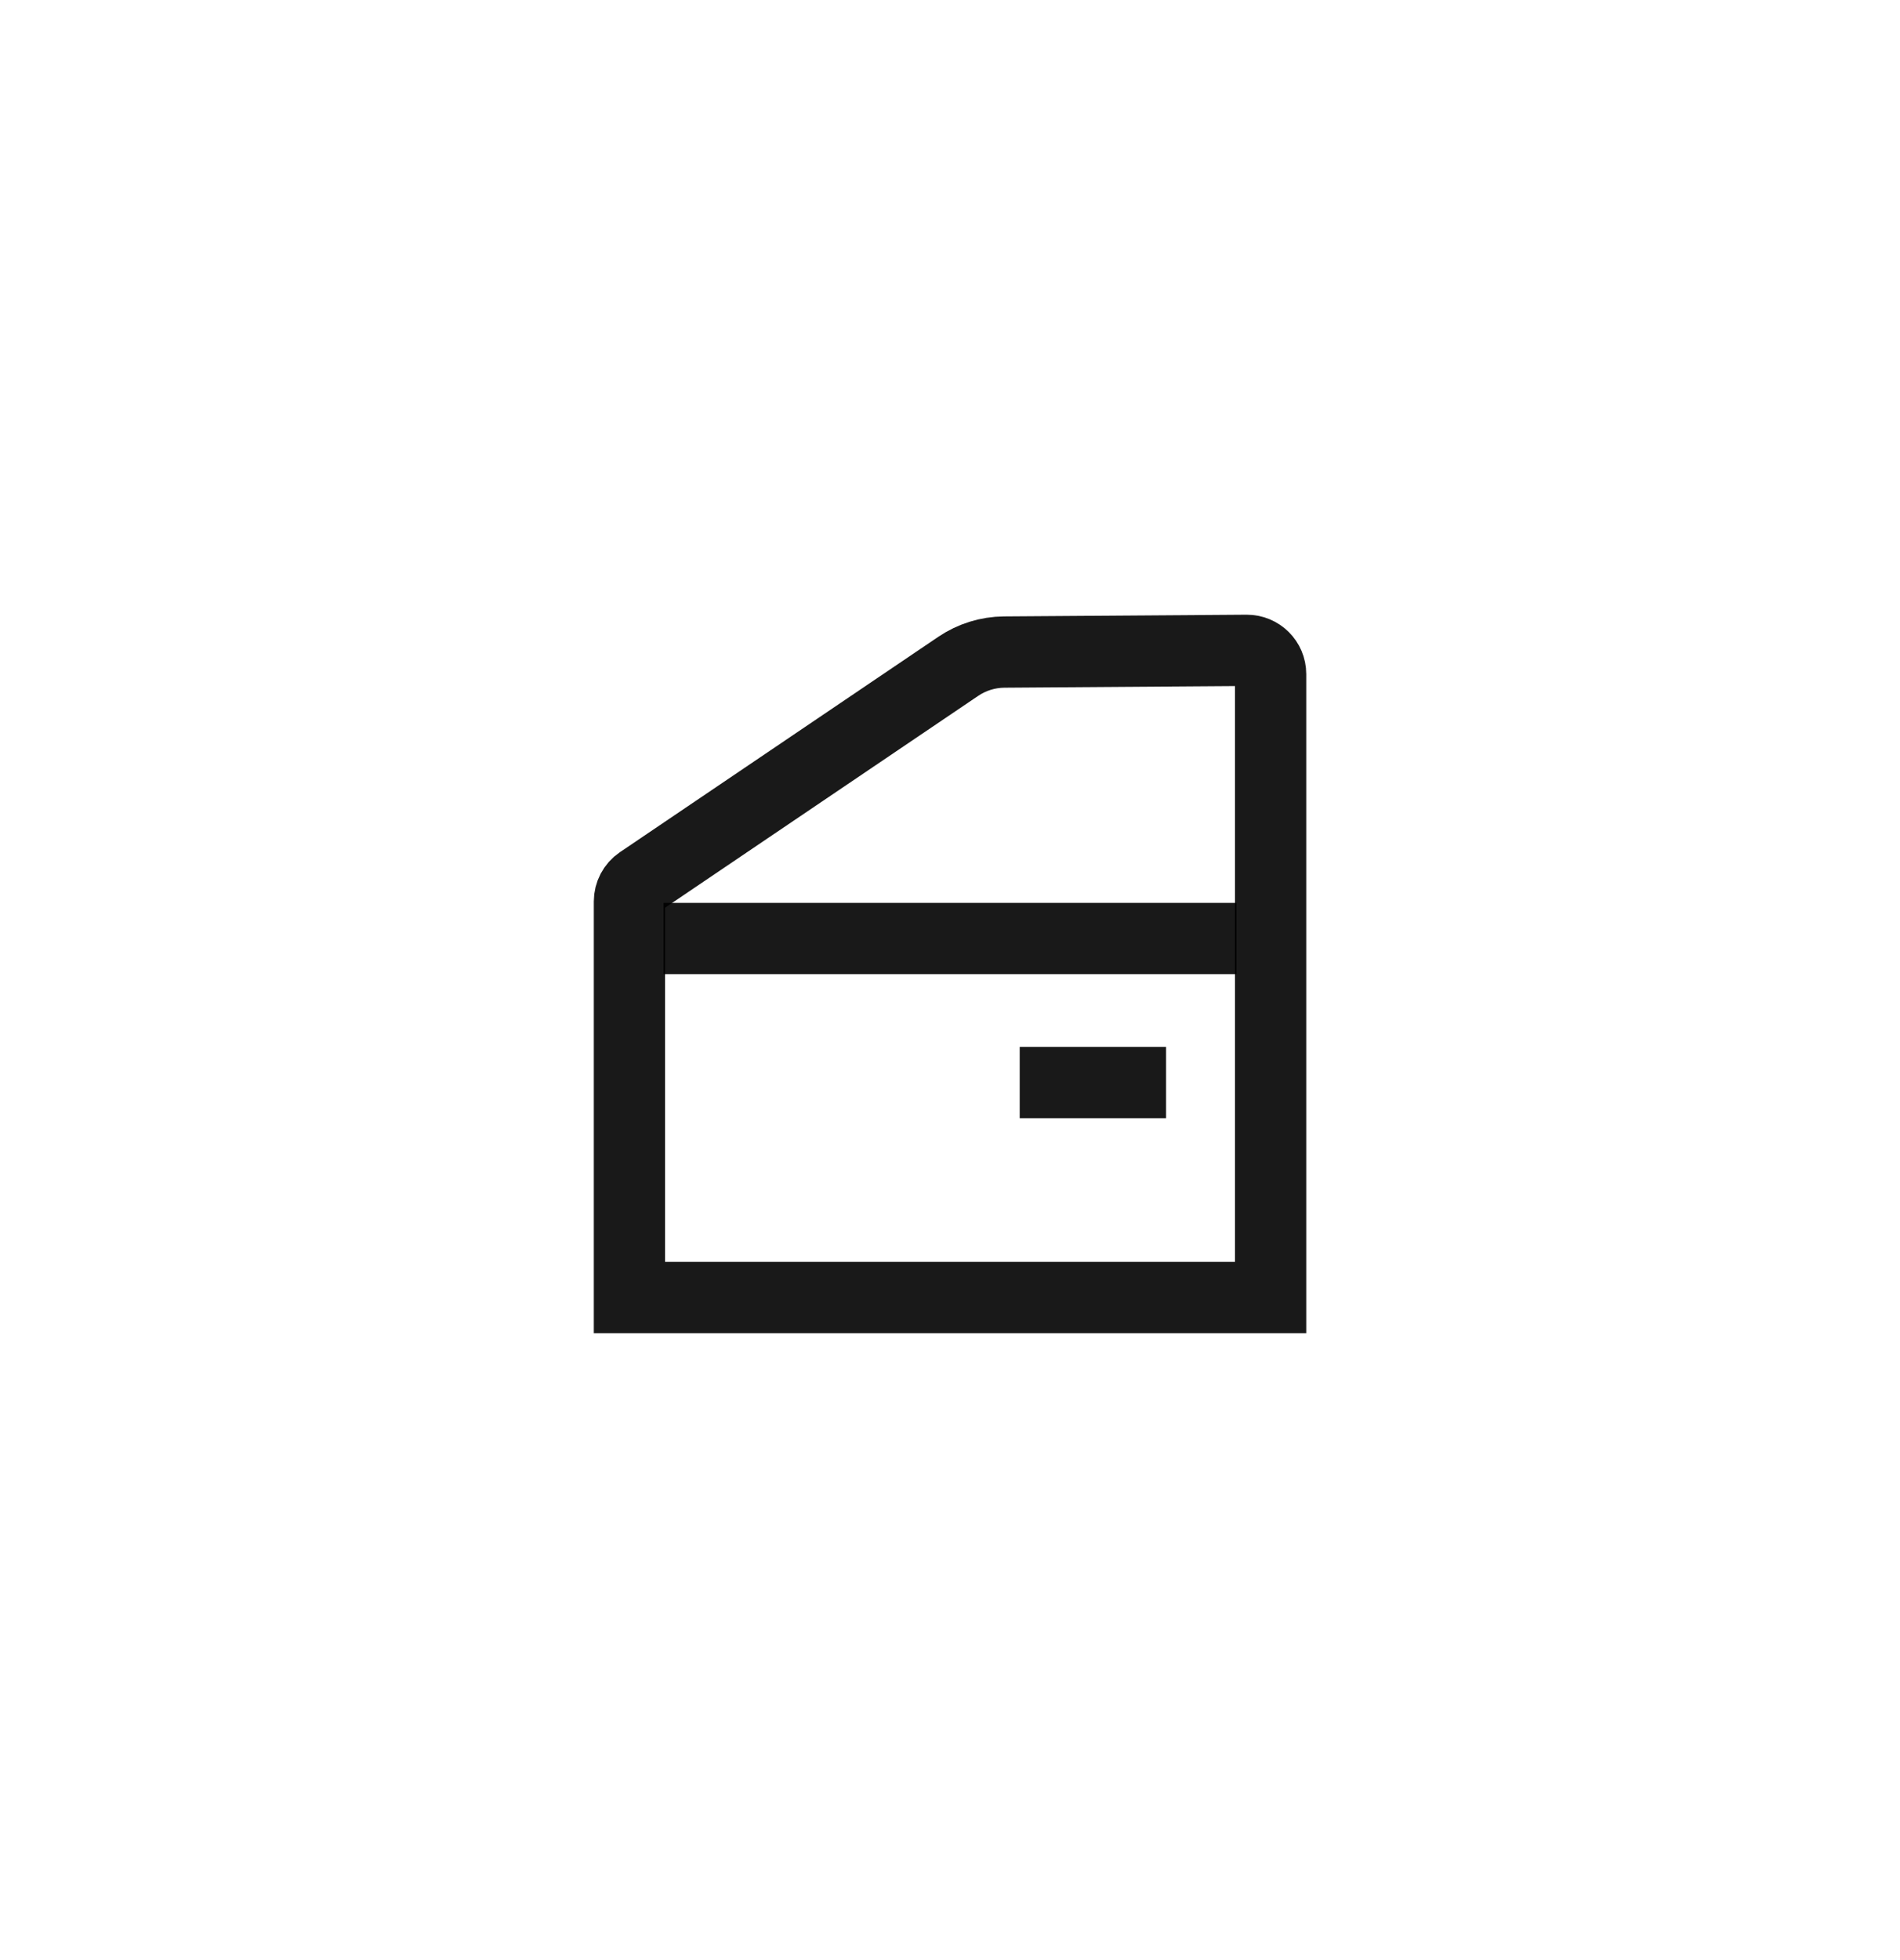 <svg width="32" height="33" viewBox="0 0 32 33" fill="none" xmlns="http://www.w3.org/2000/svg">
<path d="M21.4 11.349V21.845H10.601L10.601 15.177C10.601 15.044 10.666 14.92 10.776 14.845L16.138 11.219C16.367 11.064 16.636 10.98 16.913 10.978L20.997 10.949C21.219 10.948 21.4 11.127 21.4 11.349Z" stroke="black" stroke-opacity="0.9" stroke-width="1.2"/>
<line x1="11.176" y1="15.801" x2="20.824" y2="15.801" stroke="black" stroke-opacity="0.9" stroke-width="1.2"/>
<line x1="17.174" y1="18.226" x2="19.639" y2="18.226" stroke="black" stroke-opacity="0.9" stroke-width="1.2"/>
</svg>
